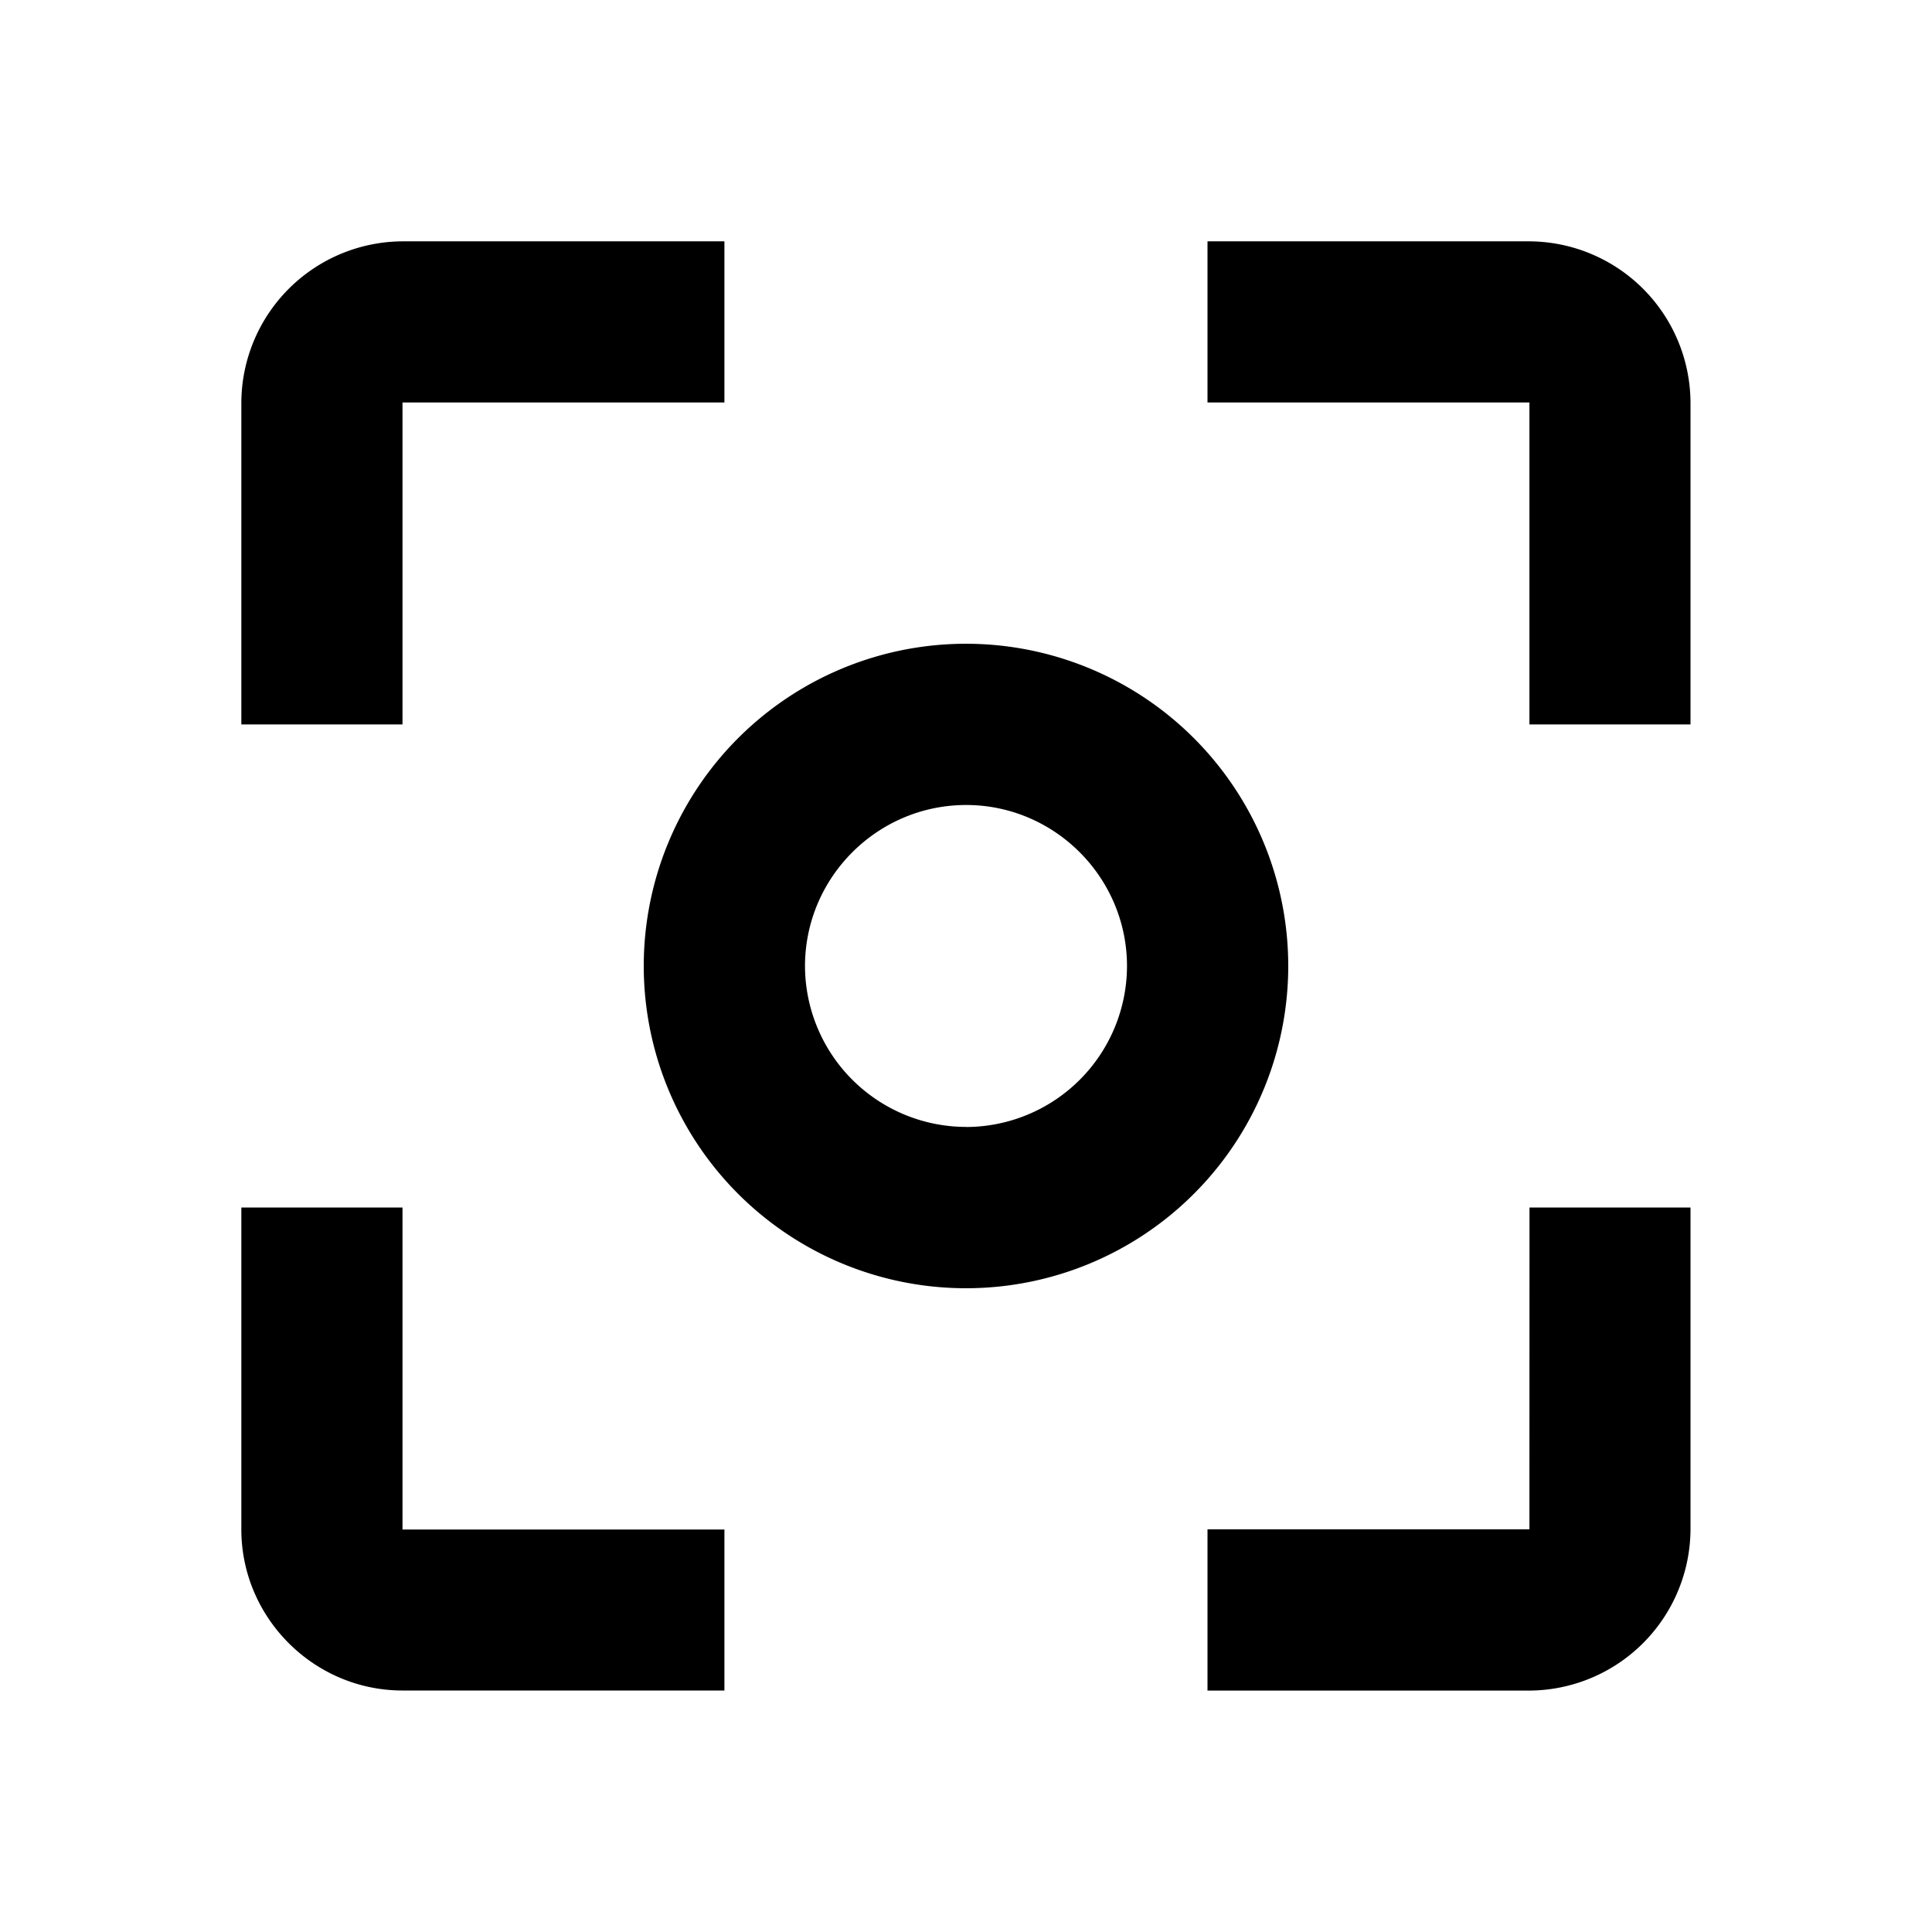 <svg xmlns="http://www.w3.org/2000/svg" baseProfile="full" viewBox="0 0 24.00 24.00"><path d="M5 15H2.998v3.999C2.998 20.098 3.9 21 5 21h3.999V19H5M5 5h3.999V2.998H5A2.012 2.012 0 0 0 2.998 5v3.999H5m13.999-6.001H15V5h3.999v3.999H21V5A2.012 2.012 0 0 0 19 2.998zm0 16H15v2.003h3.999A2.012 2.012 0 0 0 21 19V15H19m-6.996-7.003a4.003 4.003 0 1 0 3.999 4.005 4.003 4.003 0 0 0-4-4.005zm0 6.002A2.004 2.004 0 0 1 10 12.002C10 10.9 10.899 10 12.002 10 13.1 10 14 10.899 14 12.002A2.003 2.003 0 0 1 12.002 14z"/></svg>